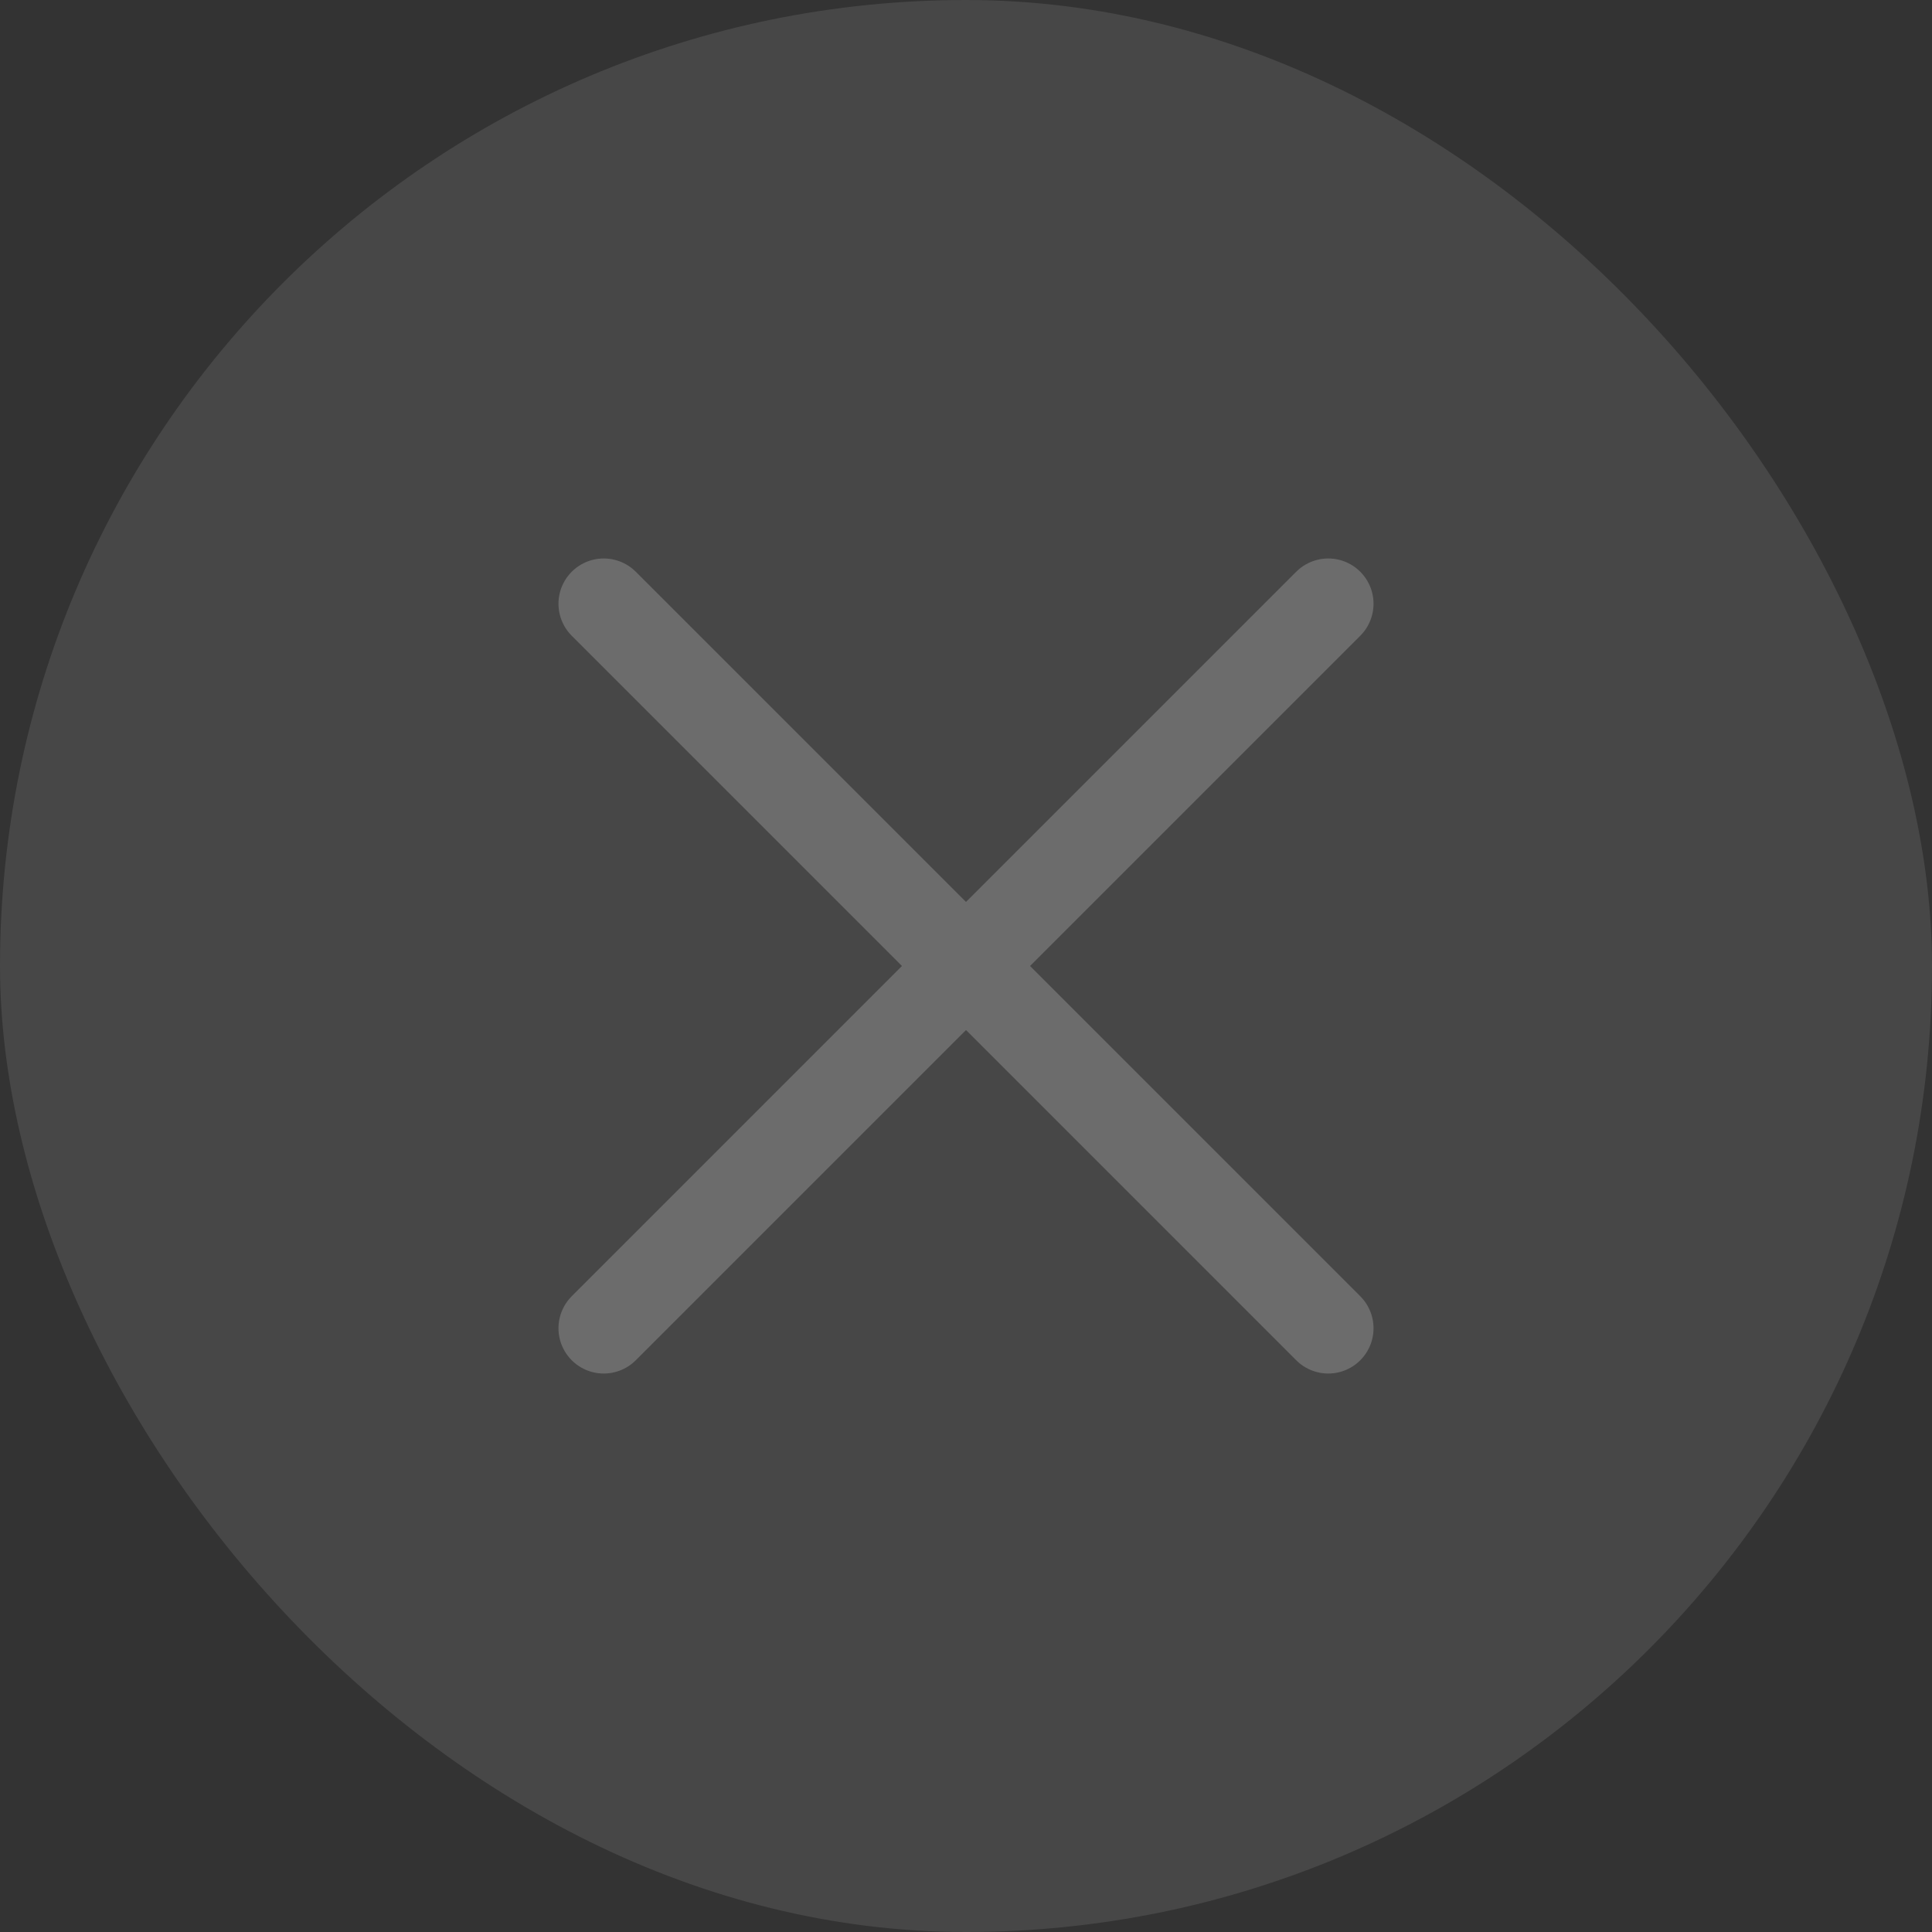 <svg xmlns="http://www.w3.org/2000/svg" width="32" height="32" viewBox="0 0 32 32" fill="none"><rect x="0" y="0" width="32" height="32" fill="#333333" stroke="none"/><rect width="32" height="32" rx="16" fill="white" fill-opacity="0.1"></rect><g opacity="0.2"><path d="M10 22L22 10M10 10L22 22" stroke="white" stroke-width="1.5" stroke-linecap="round" stroke-linejoin="round"></path></g></svg>